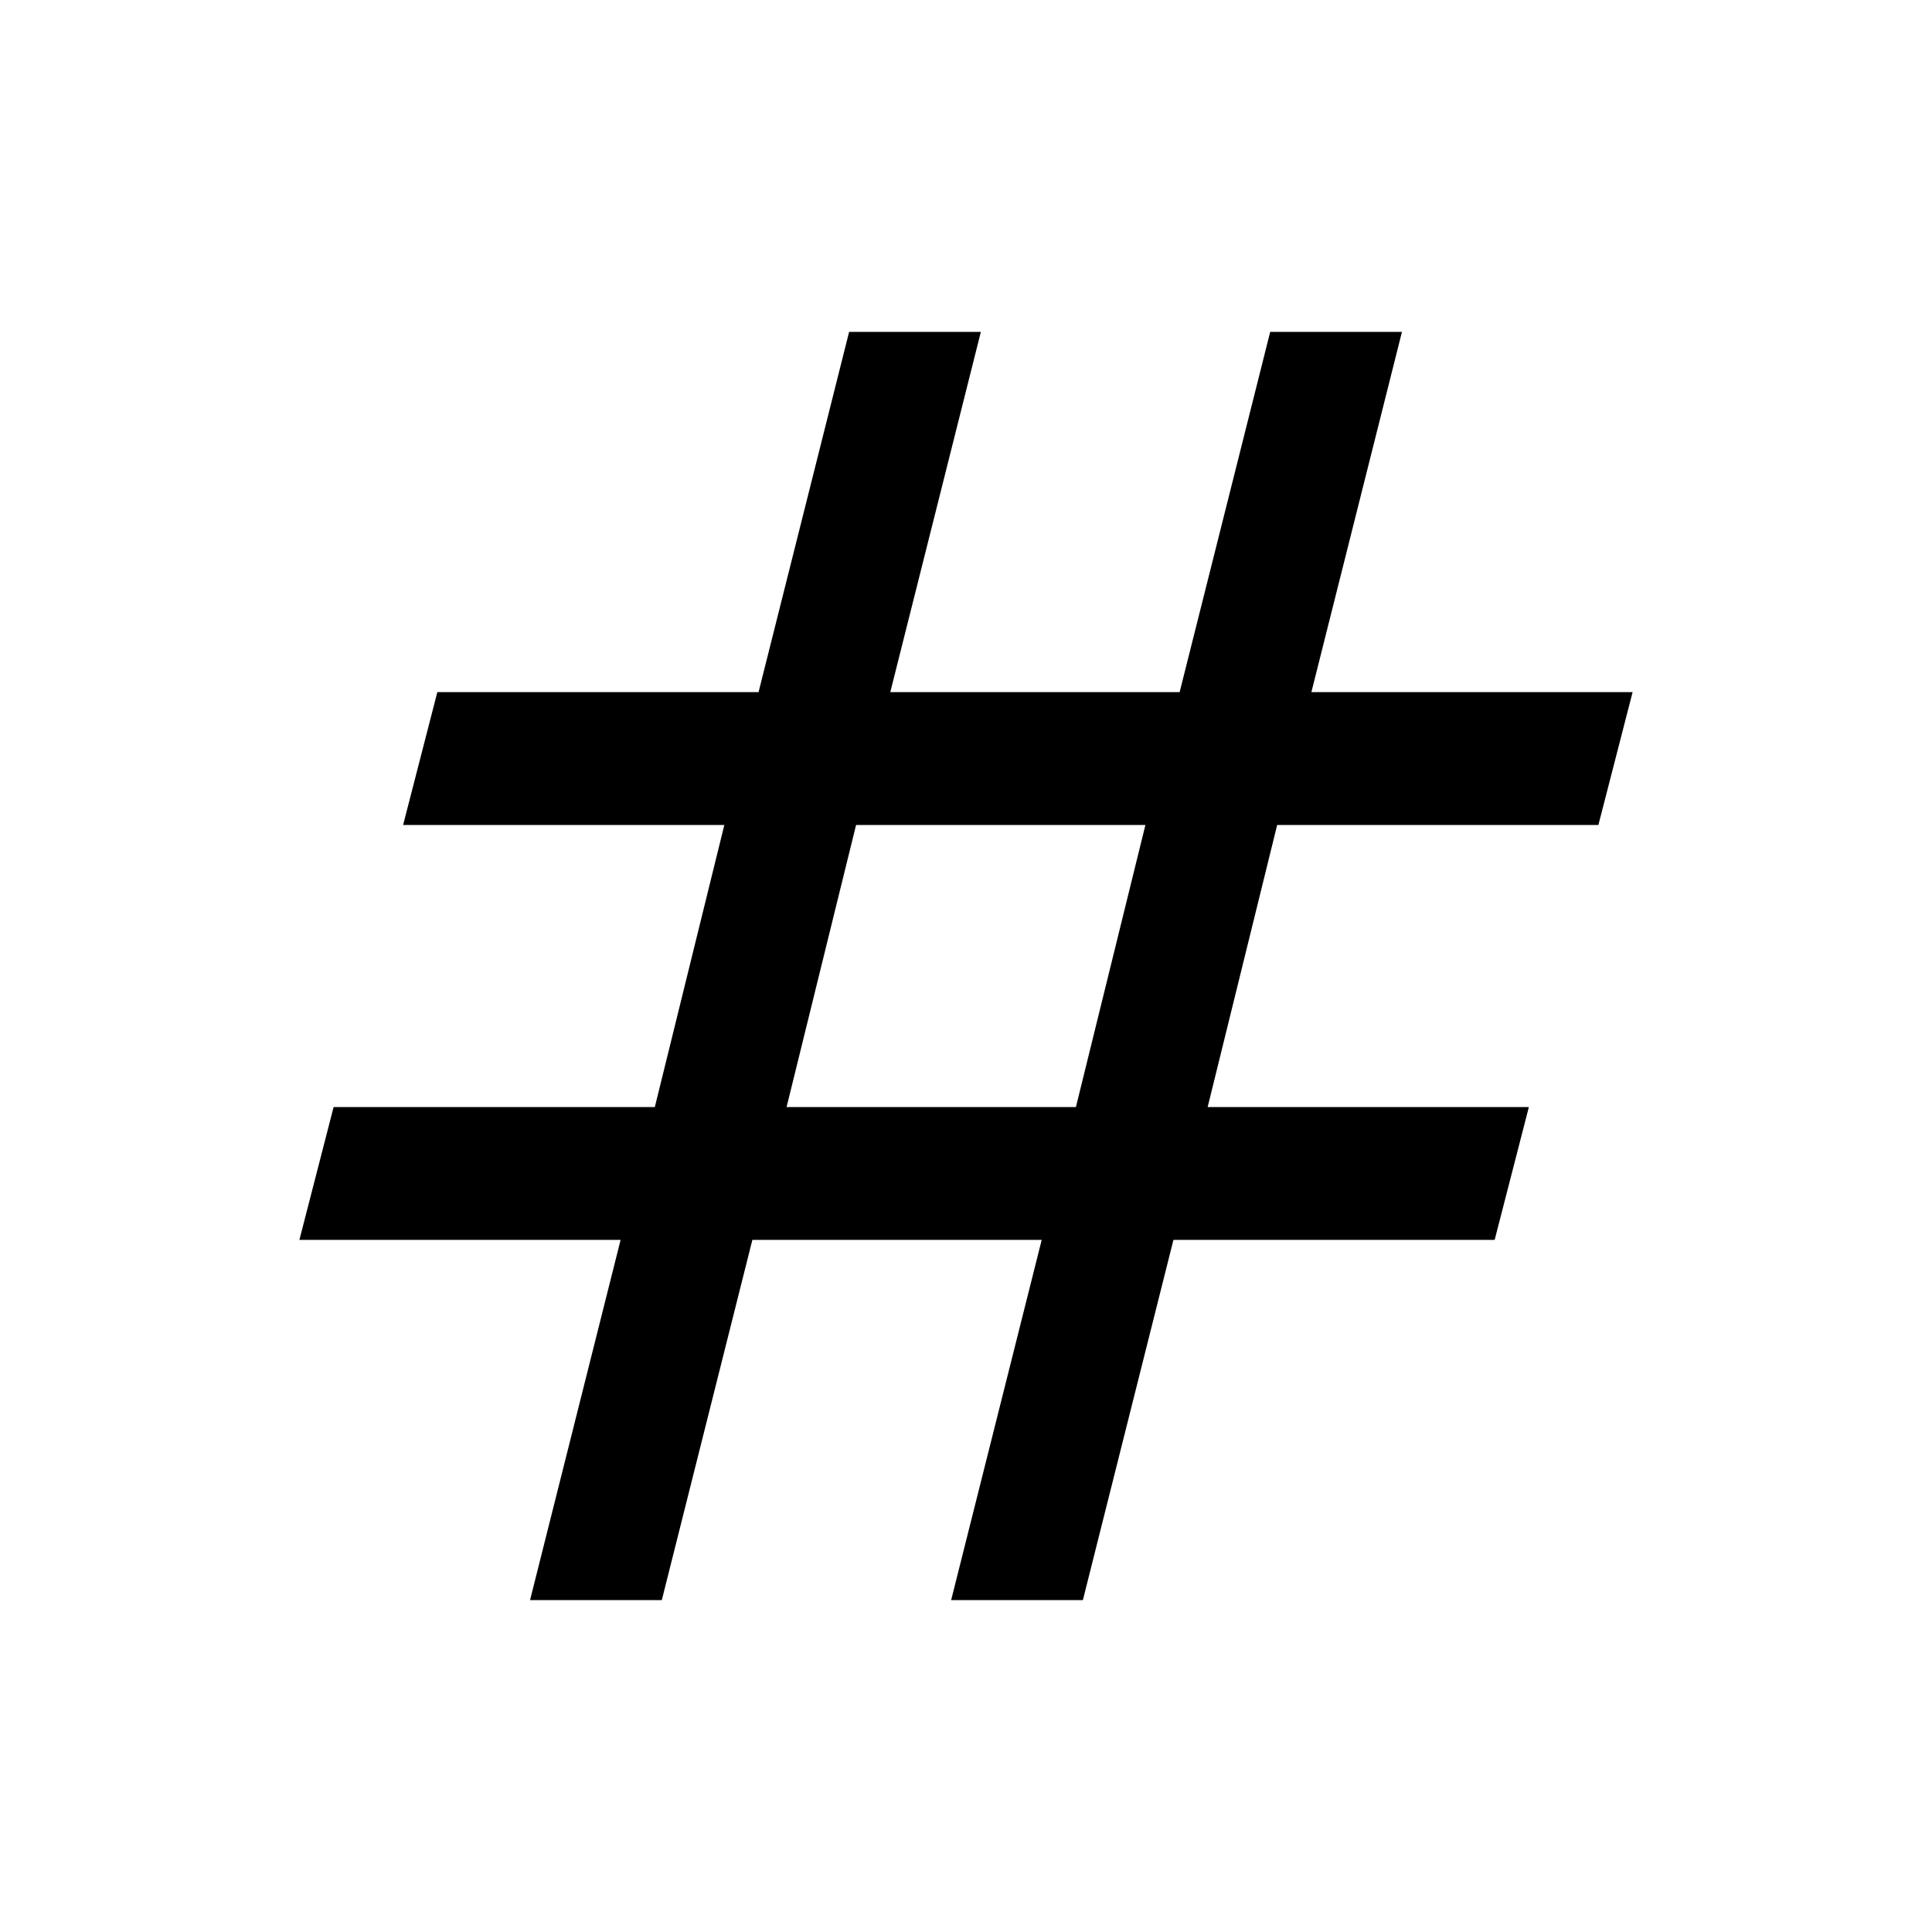 <svg xmlns="http://www.w3.org/2000/svg" height="24" viewBox="0 -960 960 960" width="24"><path d="m263.38-164.92 45-179H148.77l17-66h159.61l34.54-140.16H200.31l17-66h159.61l45-179h65.46l-45 179h143.77l45-179h65.47l-45 179h159.61l-17 66H634.62l-34.54 140.16h159.61l-17 66H583.08l-45 179h-65.46l45-179H373.85l-45 179h-65.47Zm127.47-245h143.77l34.53-140.16H425.38l-34.53 140.16Z"/></svg>